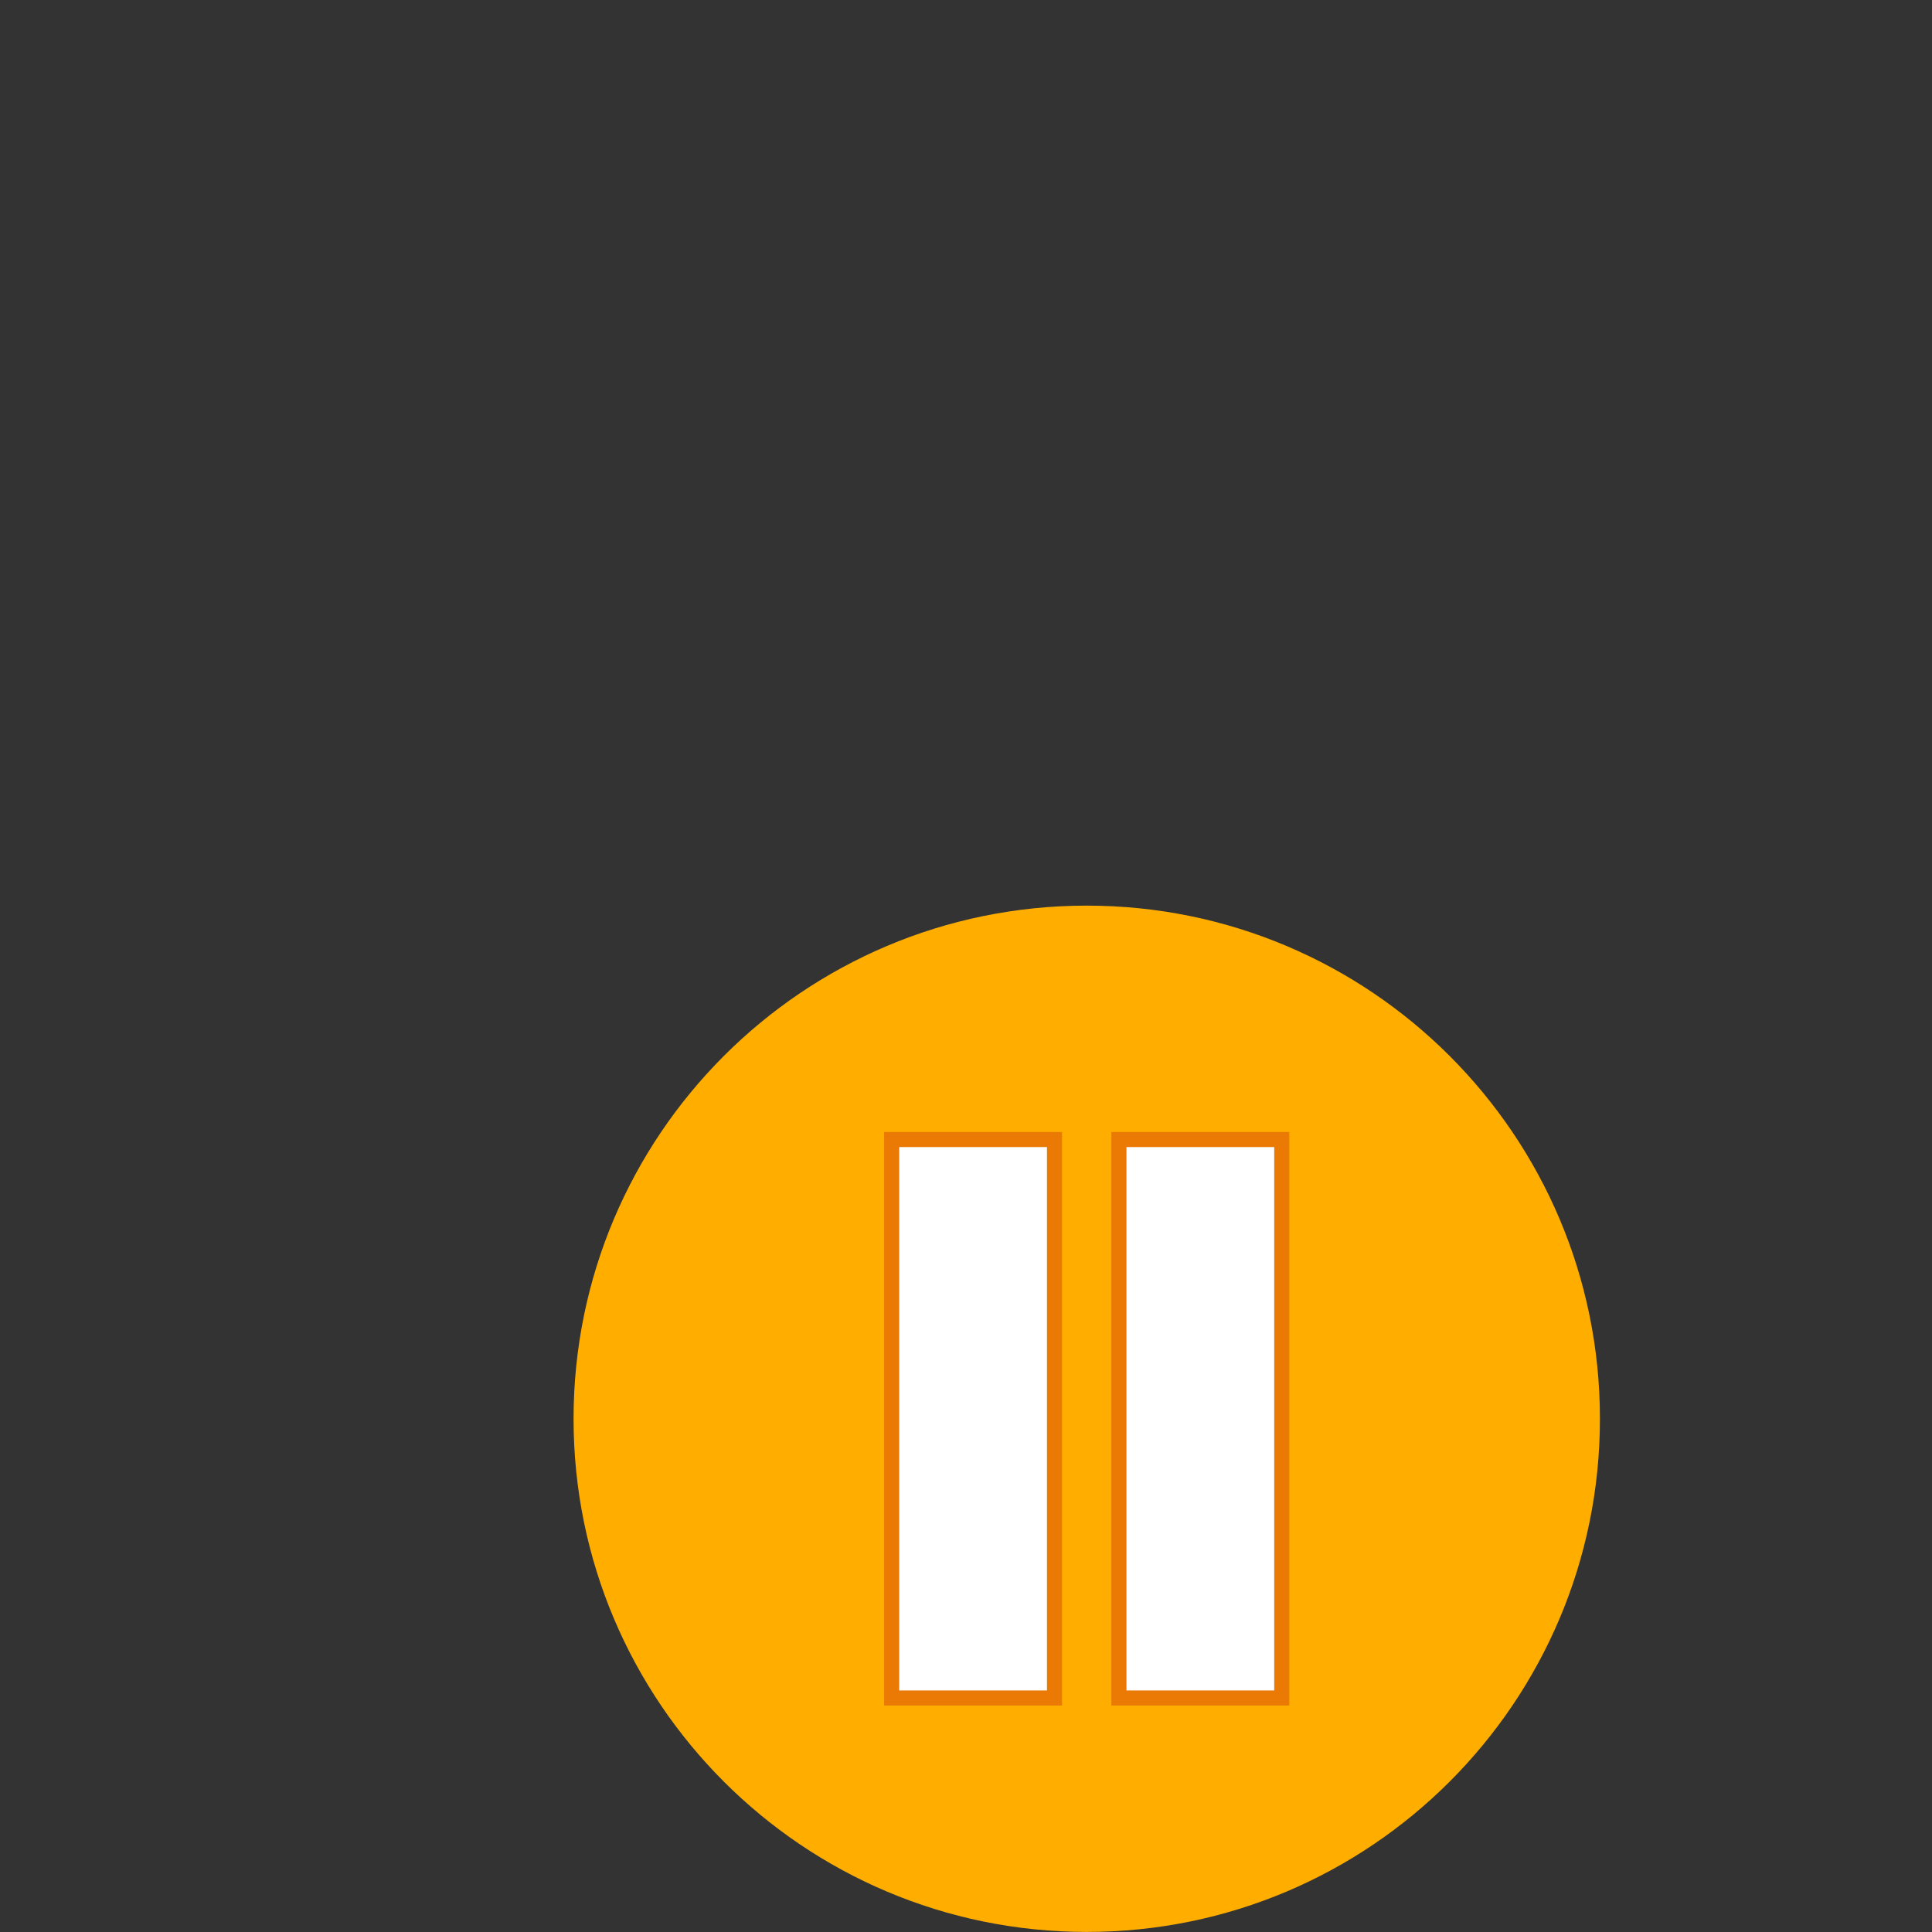 <?xml version="1.0" encoding="UTF-8" standalone="no"?>
<svg
   width="512"
   height="512"
   viewBox="0 0 32 32"
   fill="none"
   version="1.1"
   id="svg15"
   sodipodi:docname="ui-light-plain-color-state-pause.svg"
   inkscape:version="1.1.2 (0a00cf5339, 2022-02-04)"
   xmlns:inkscape="http://www.inkscape.org/namespaces/inkscape"
   xmlns:sodipodi="http://sodipodi.sourceforge.net/DTD/sodipodi-0.dtd"
   xmlns="http://www.w3.org/2000/svg"
   xmlns:svg="http://www.w3.org/2000/svg">
  <rect x="0" y="0" width="32" height="32" fill="#333333" stroke="none"/>
  <sodipodi:namedview
     id="namedview17"
     pagecolor="#ffffff"
     bordercolor="#666666"
     borderopacity="1.0"
     inkscape:pageshadow="2"
     inkscape:pageopacity="0.0"
     inkscape:pagecheckerboard="true"
     showgrid="false"
     inkscape:zoom="1.6425781"
     inkscape:cx="240.17123"
     inkscape:cy="256"
     inkscape:window-width="1920"
     inkscape:window-height="1029"
     inkscape:window-x="1920"
     inkscape:window-y="25"
     inkscape:window-maximized="1"
     inkscape:current-layer="svg15" />
  <path
     fill-rule="evenodd"
     clip-rule="evenodd"
     d="m 26.5,23.5 c 0,4.694 -3.806,8.499 -8.5,8.499 -4.694,0 -8.5,-3.805 -8.5,-8.499 C 9.5,18.805 13.306,15 18,15 c 4.694,0 8.5,3.805 8.5,8.499 z"
     fill="#ffae00"
     id="path4"
     style="stroke:none;stroke-opacity:1;stroke-width:3.125;stroke-miterlimit:4;stroke-dasharray:none;paint-order:stroke fill markers" />
  <path
     fill-rule="evenodd"
     clip-rule="evenodd"
     d="m 21.23,18.874 h -2.697 v 9.25 h 2.697 z m -3.764,0 h -2.697 v 9.25 h 2.697 z"
     fill="#ffffff"
     stroke="#eb7a04"
     stroke-width="0.25"
     id="path6" />
  <defs
     id="defs13">
    <clipPath
       id="clip0">
      <rect
         width="32"
         height="32"
         fill="white"
         id="rect10" />
    </clipPath>
  </defs>
</svg>
